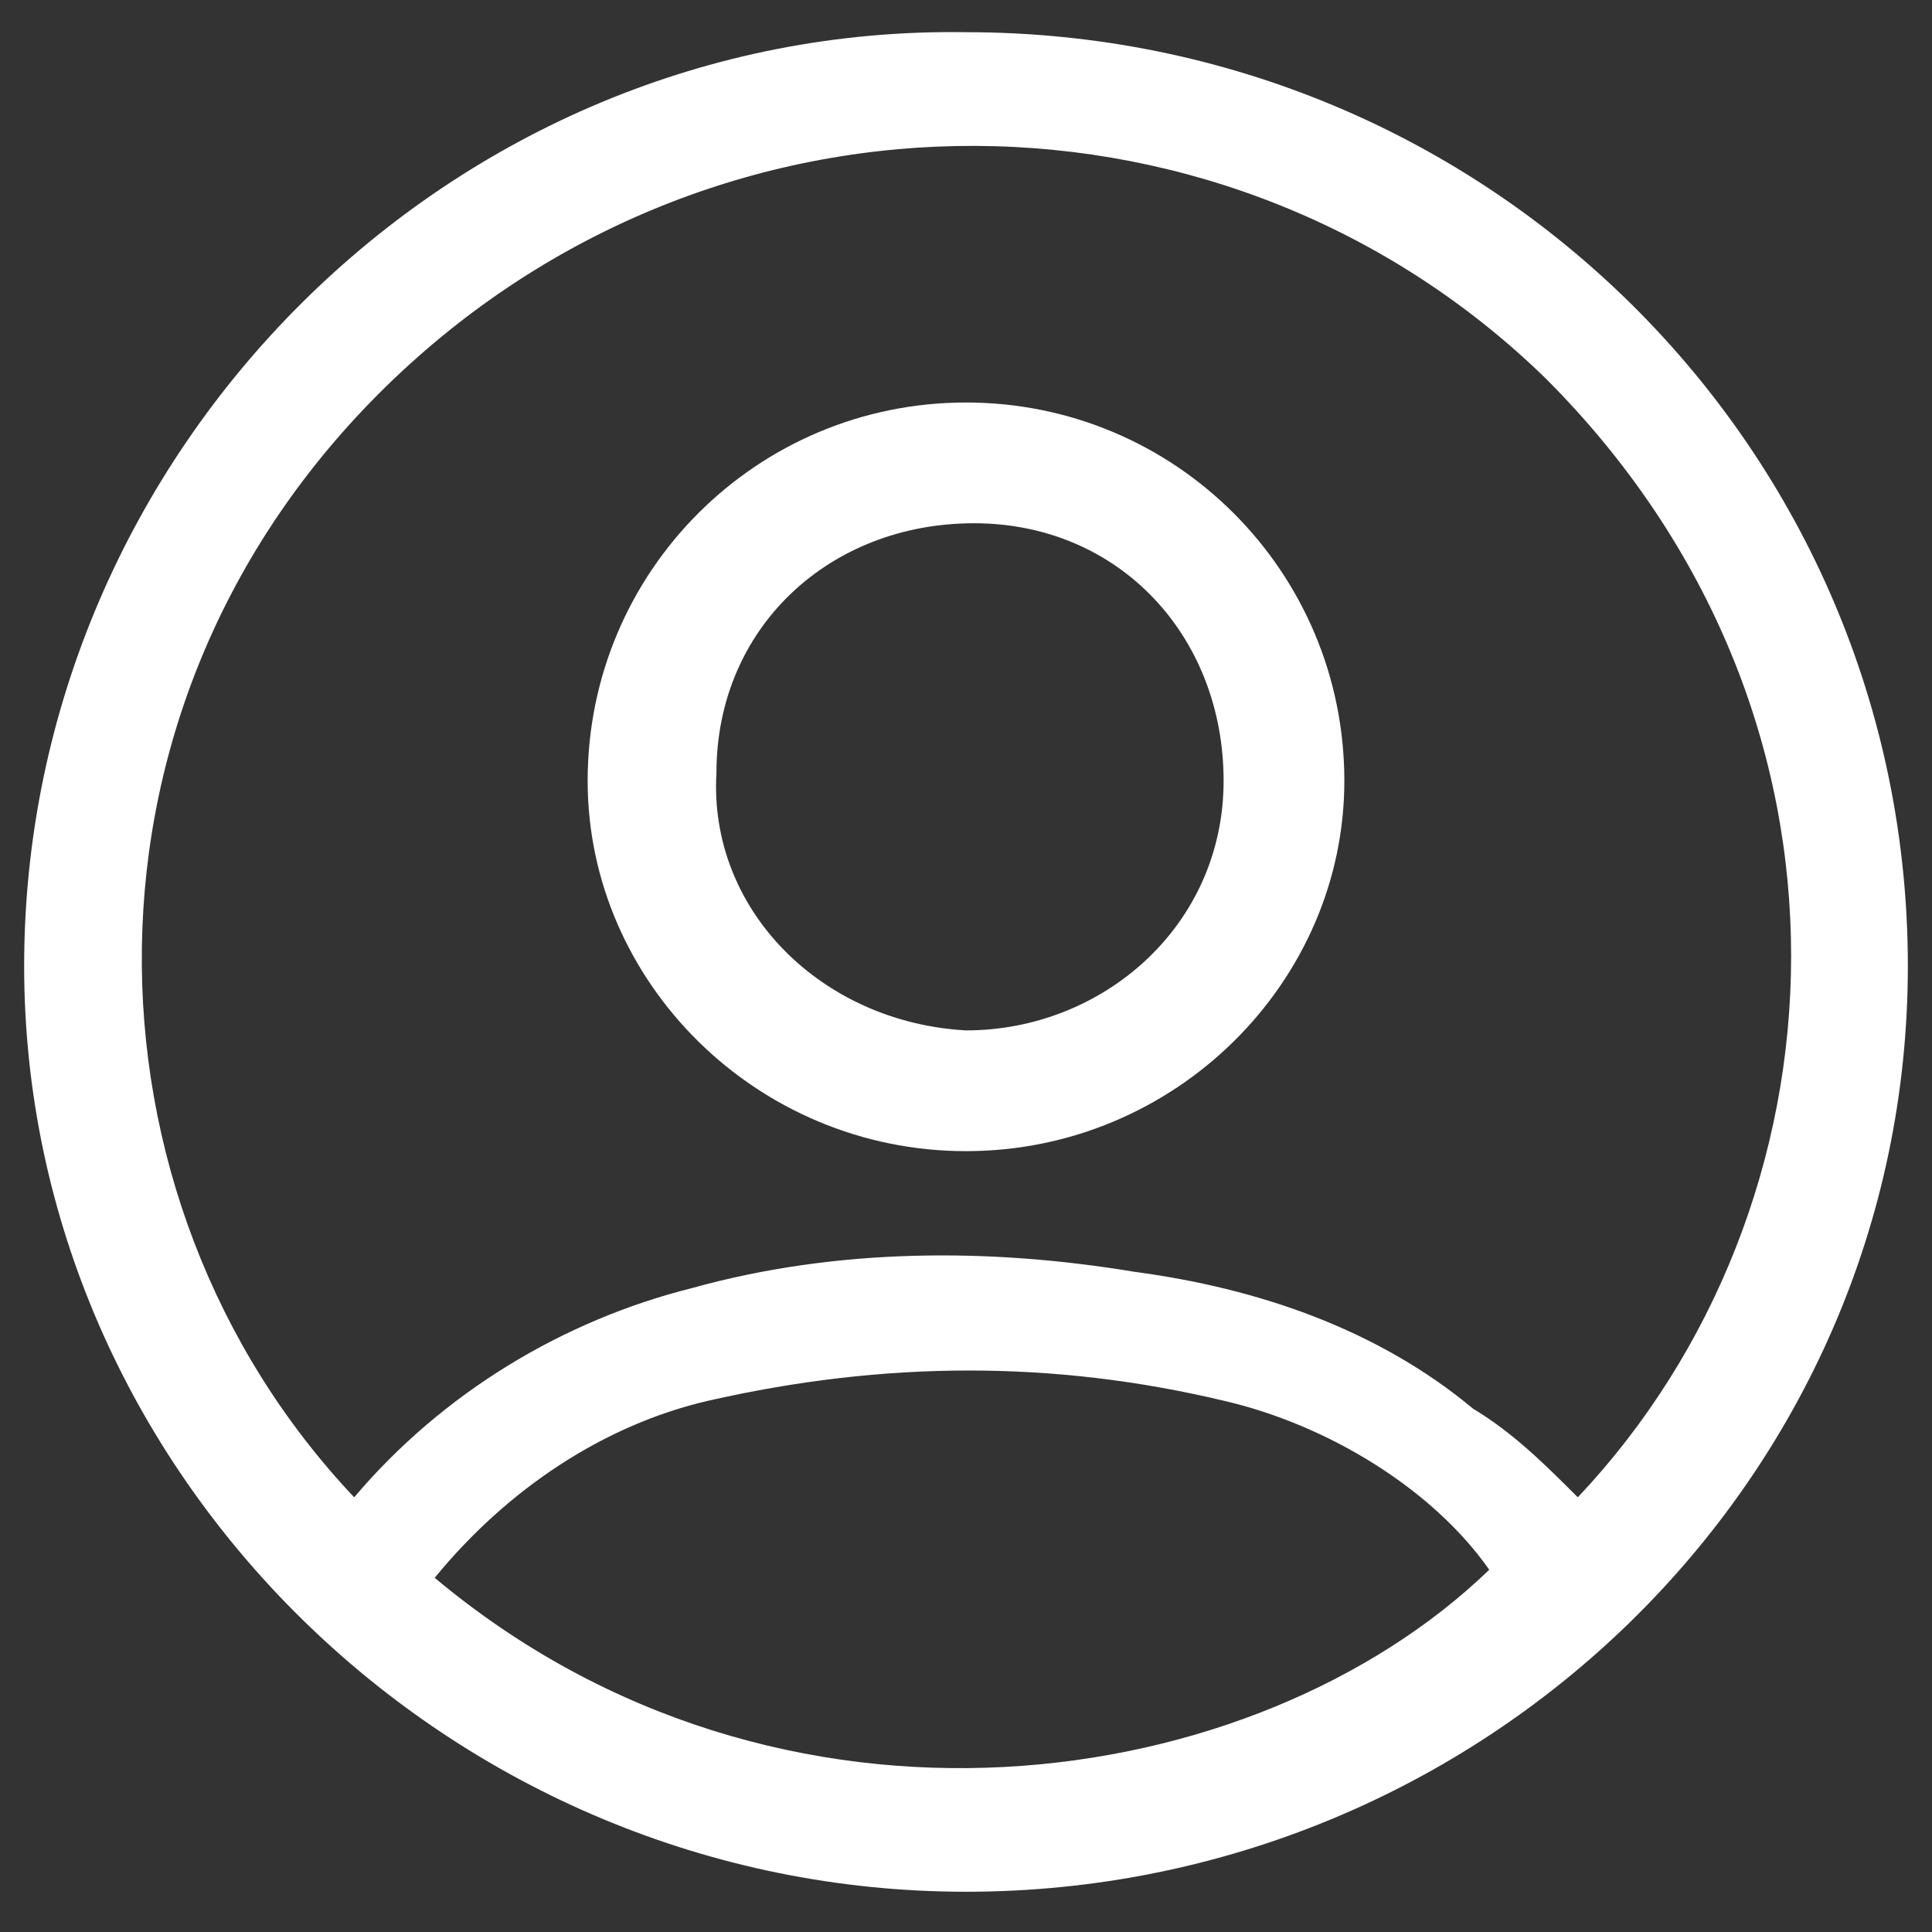 <?xml version="1.0" encoding="utf-8"?>
<!-- Generator: Adobe Illustrator 23.0.6, SVG Export Plug-In . SVG Version: 6.00 Build 0)  -->
<svg version="1.1" id="Laag_1" focusable="false" xmlns="http://www.w3.org/2000/svg" xmlns:xlink="http://www.w3.org/1999/xlink"
	 x="0px" y="0px" viewBox="0 0 24 24" style="enable-background:new 0 0 24 24;" xml:space="preserve">
<rect x="0" y="0" width="24" height="24" fill="#333333" stroke="none"/>
<style type="text/css">
	.st0{fill:none;}
	.st1{fill:#FFFFFF;}
</style>
<path class="st0" d="M8.8,9.5"/>
<g id="F9A6k6.tif">
	<g>
		<path class="st1" d="M12,23.5C5.6,23.5,0.3,18.3,0.3,12C0.3,5.6,5.6,0.3,12,0.4c6.5,0,11.7,5.2,11.7,11.6
			C23.7,18.4,18.4,23.5,12,23.5z M19.6,18.6C23,15,23.4,8.9,19.2,4.7C15.3,0.9,9,0.8,4.9,4.7c-4.2,4-4,10.2-0.5,13.9
			C5.5,17.3,7,16.4,8.6,16c1.8-0.5,3.7-0.5,5.5-0.2c1.5,0.2,3,0.7,4.2,1.7C18.8,17.8,19.2,18.2,19.6,18.6z M5.4,19.6
			c4.3,3.6,10.2,2.7,13.1-0.1c-0.7-1-2-1.8-3.3-2.1c-2.1-0.5-4.2-0.5-6.4,0C7.5,17.7,6.3,18.5,5.4,19.6z"/>
		<path class="st1" d="M12,14.3c-2.6,0-4.7-2.1-4.7-4.6C7.3,7.1,9.4,5,12,5c2.6,0,4.7,2.1,4.7,4.7C16.7,12.2,14.6,14.3,12,14.3z
			 M12,12.8c1.7,0,3.2-1.3,3.2-3.1c0-1.8-1.3-3.2-3.1-3.2c-1.8,0-3.2,1.3-3.2,3.1C8.8,11.3,10.2,12.7,12,12.8z"/>
	</g>
</g>
</svg>
